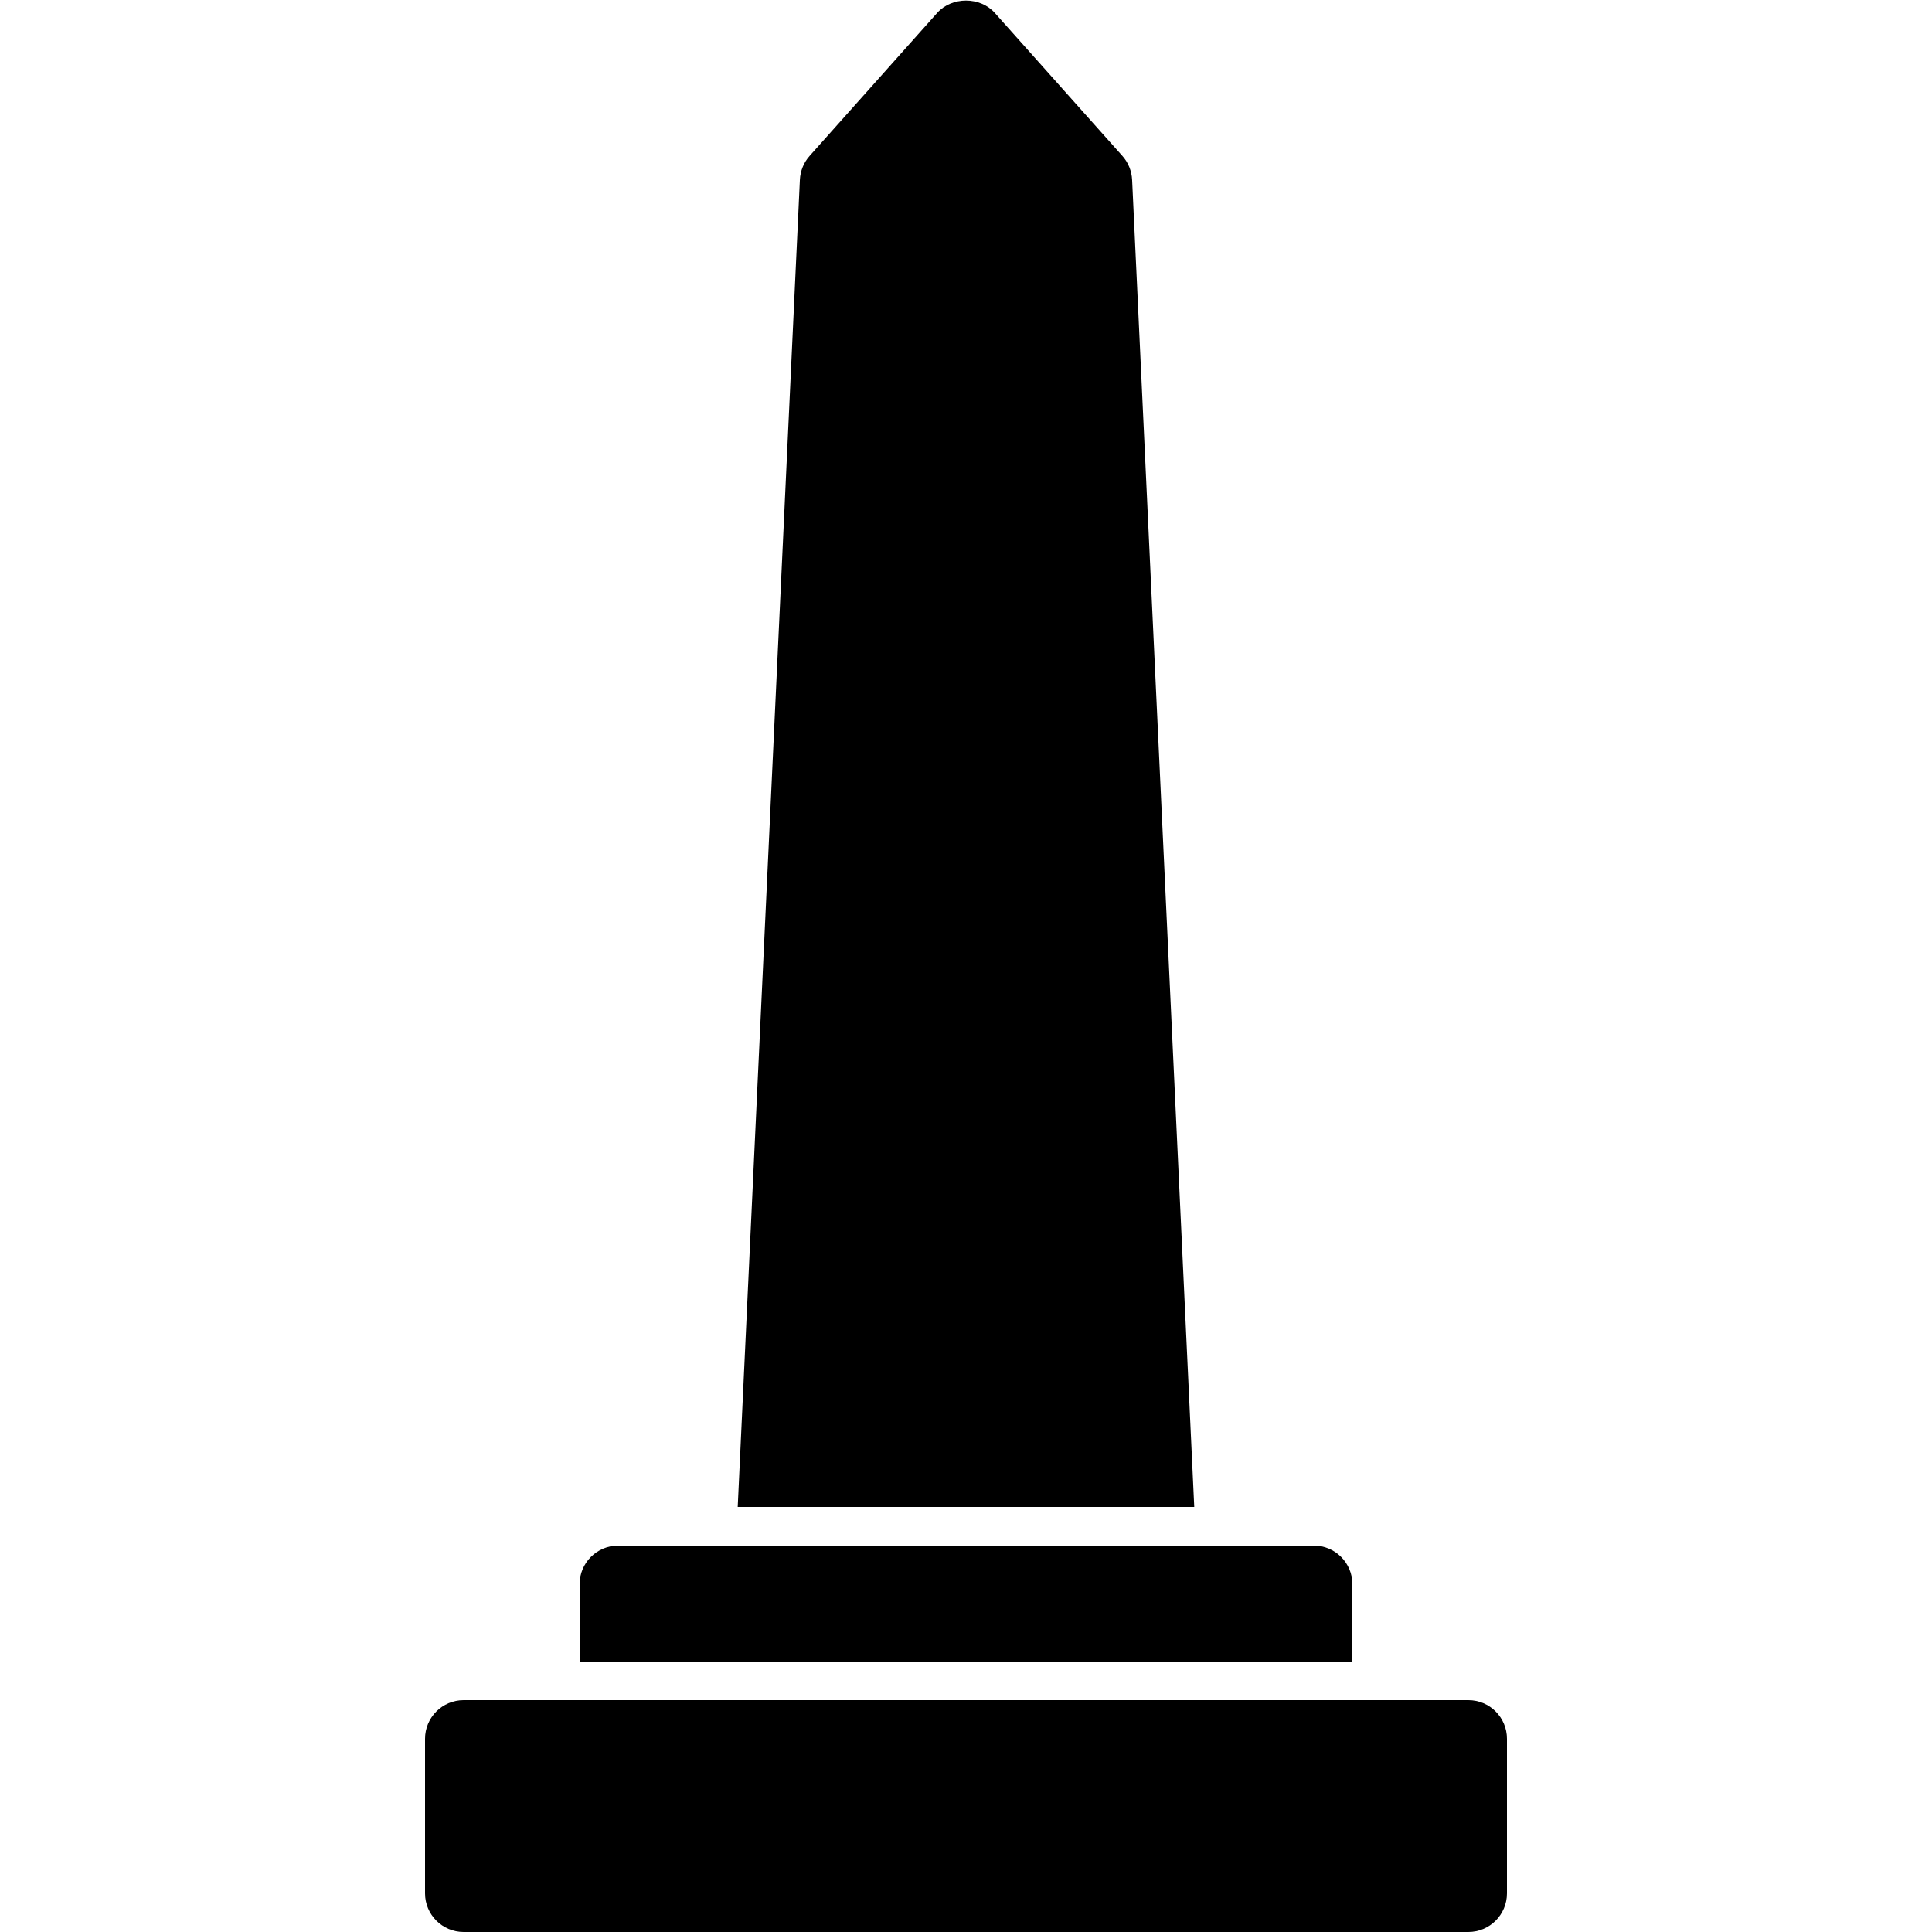 <?xml version="1.0" encoding="utf-8"?><!-- Generator: Adobe Illustrator 15.0.0, SVG Export Plug-In . SVG Version: 6.00 Build 0)  --><!DOCTYPE svg PUBLIC "-//W3C//DTD SVG 1.1//EN" "http://www.w3.org/Graphics/SVG/1.1/DTD/svg11.dtd"><svg xmlns="http://www.w3.org/2000/svg" xmlns:xlink="http://www.w3.org/1999/xlink" viewBox="0 0 50 50" width="50px" height="50px"><path d="M38,50H12c-0.552,0-1-0.447-1-1v-4c0-0.553,0.448-1,1-1h26c0.553,0,1,0.447,1,1v4C39,49.553,38.553,50,38,50z"/><path d="M30.907,39L29.299,4.653c-0.011-0.229-0.1-0.447-0.253-0.619l-3.3-3.7c-0.379-0.426-1.113-0.426-1.492,0l-3.3,3.7c-0.153,0.171-0.242,0.39-0.253,0.619L19.092,39H30.907z"/><path d="M35,43v-2c0-0.553-0.447-1-1-1H16c-0.552,0-1,0.447-1,1v2H35z"/></svg>